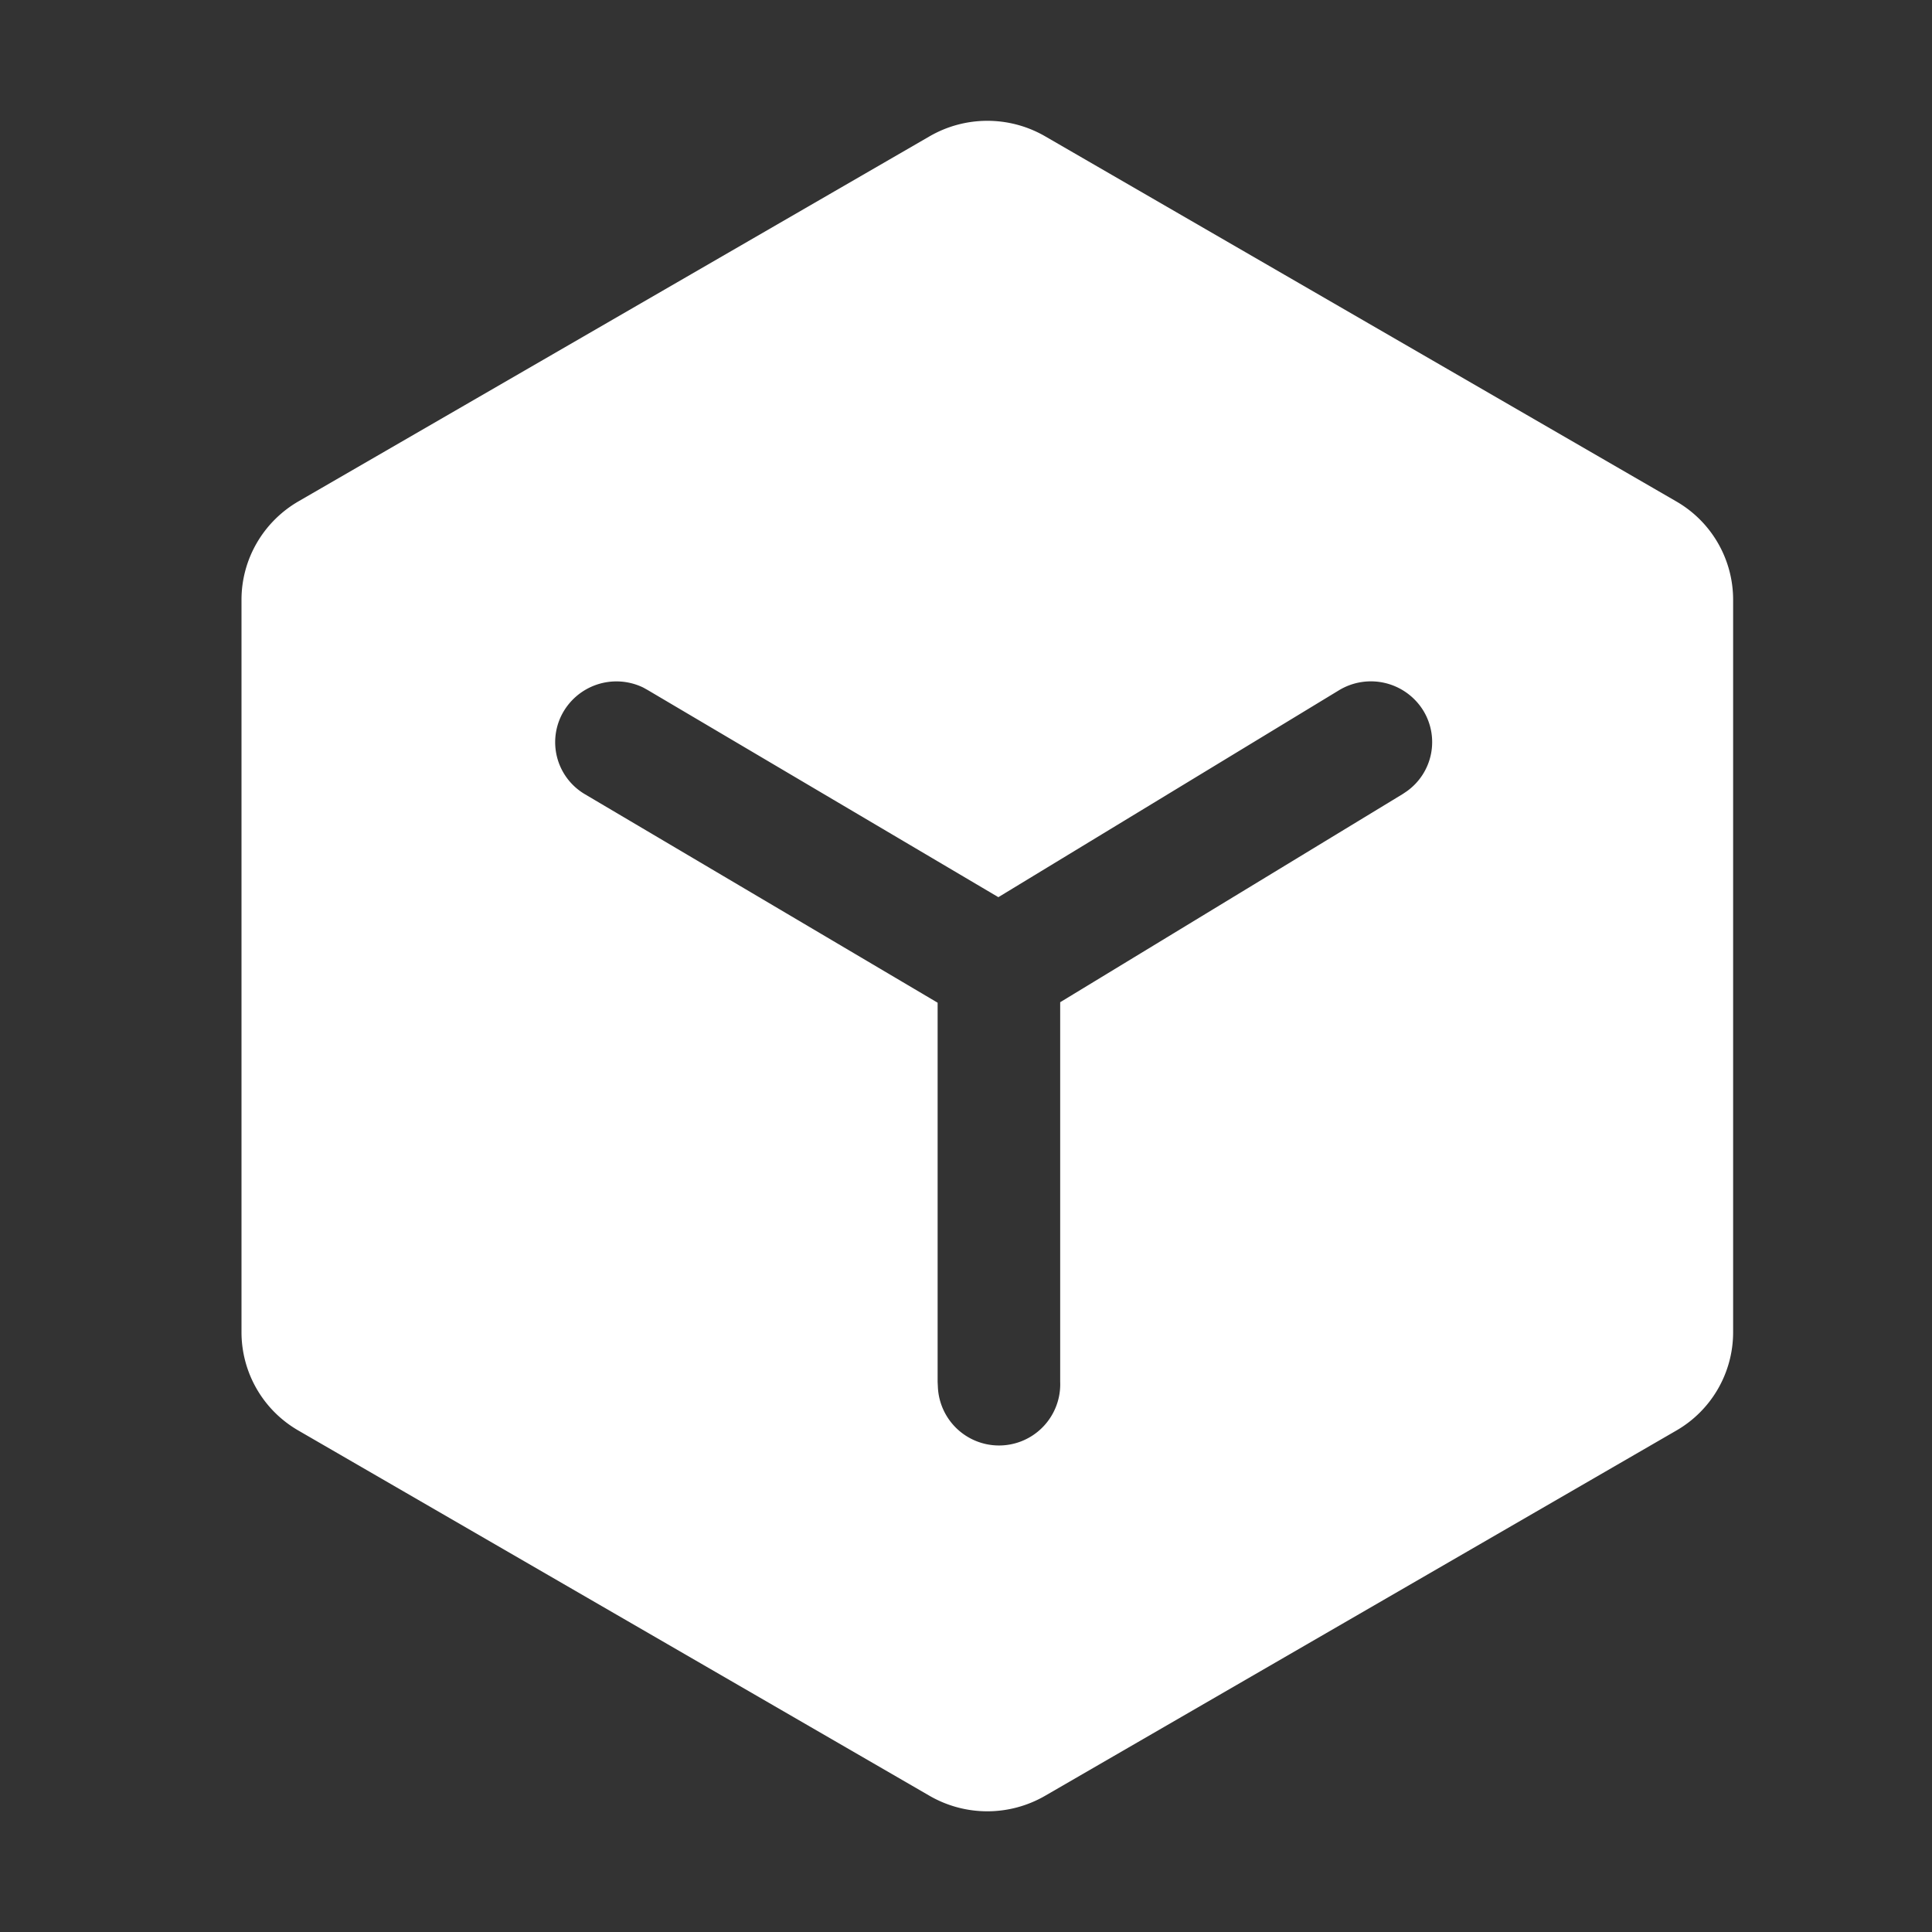 <svg t="1714295658284" class="icon" viewBox="0 0 1024 1024" version="1.1" xmlns="http://www.w3.org/2000/svg" p-id="88962" width="256" height="256"><rect x="0" y="0" width="1024" height="1024" fill="#333333" stroke="none"/><path d="M492.8 72.192c18.88-10.88 42.176-10.88 61.056 0l334.656 193.6a60.16 60.16 0 0 1 30.08 52.096v388.224a60.16 60.16 0 0 1-30.08 52.096l-334.592 193.6a61.184 61.184 0 0 1-61.248 0l-334.528-193.6A60.16 60.16 0 0 1 128 706.112V317.888c0-21.504 11.52-41.28 30.08-52.096L492.8 72.192z m261.504 304.32a32.64 32.64 0 0 0-44.672-10.624L529.152 475.52 343.232 365.696l-2.304-1.28a32.576 32.576 0 0 0-43.392 14.848 32 32 0 0 0 12.544 41.728l186.88 110.464v200.96l0.128 2.56a32.384 32.384 0 0 0 64.832-2.56V531.2l181.632-110.4 2.176-1.472a32 32 0 0 0 8.576-42.816z" fill="#ffffff" p-id="88963"></path></svg>